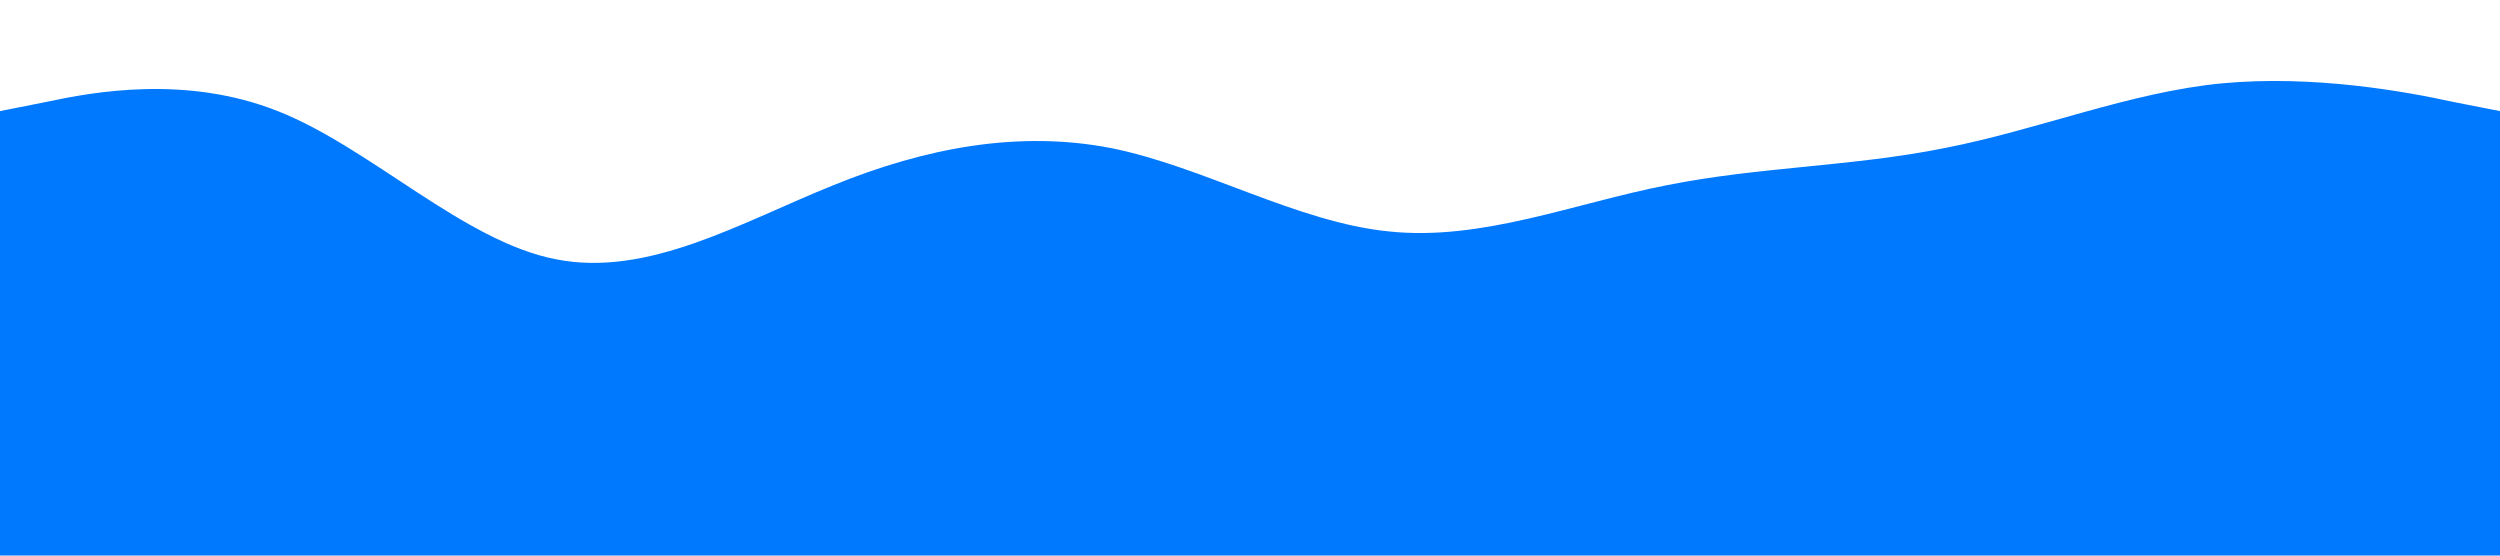 <?xml version="1.0" standalone="no"?><svg xmlns="http://www.w3.org/2000/svg" viewBox="0 0 1440 320"><path fill="#0079FF" fill-opacity="1" d="M0,64L26.7,58.7C53.3,53,107,43,160,64C213.3,85,267,139,320,149.3C373.3,160,427,128,480,106.7C533.3,85,587,75,640,85.3C693.3,96,747,128,800,133.3C853.3,139,907,117,960,106.7C1013.3,96,1067,96,1120,85.3C1173.3,75,1227,53,1280,48C1333.3,43,1387,53,1413,58.7L1440,64L1440,320L1413.3,320C1386.7,320,1333,320,1280,320C1226.7,320,1173,320,1120,320C1066.7,320,1013,320,960,320C906.7,320,853,320,800,320C746.7,320,693,320,640,320C586.7,320,533,320,480,320C426.7,320,373,320,320,320C266.7,320,213,320,160,320C106.7,320,53,320,27,320L0,320Z"></path></svg>